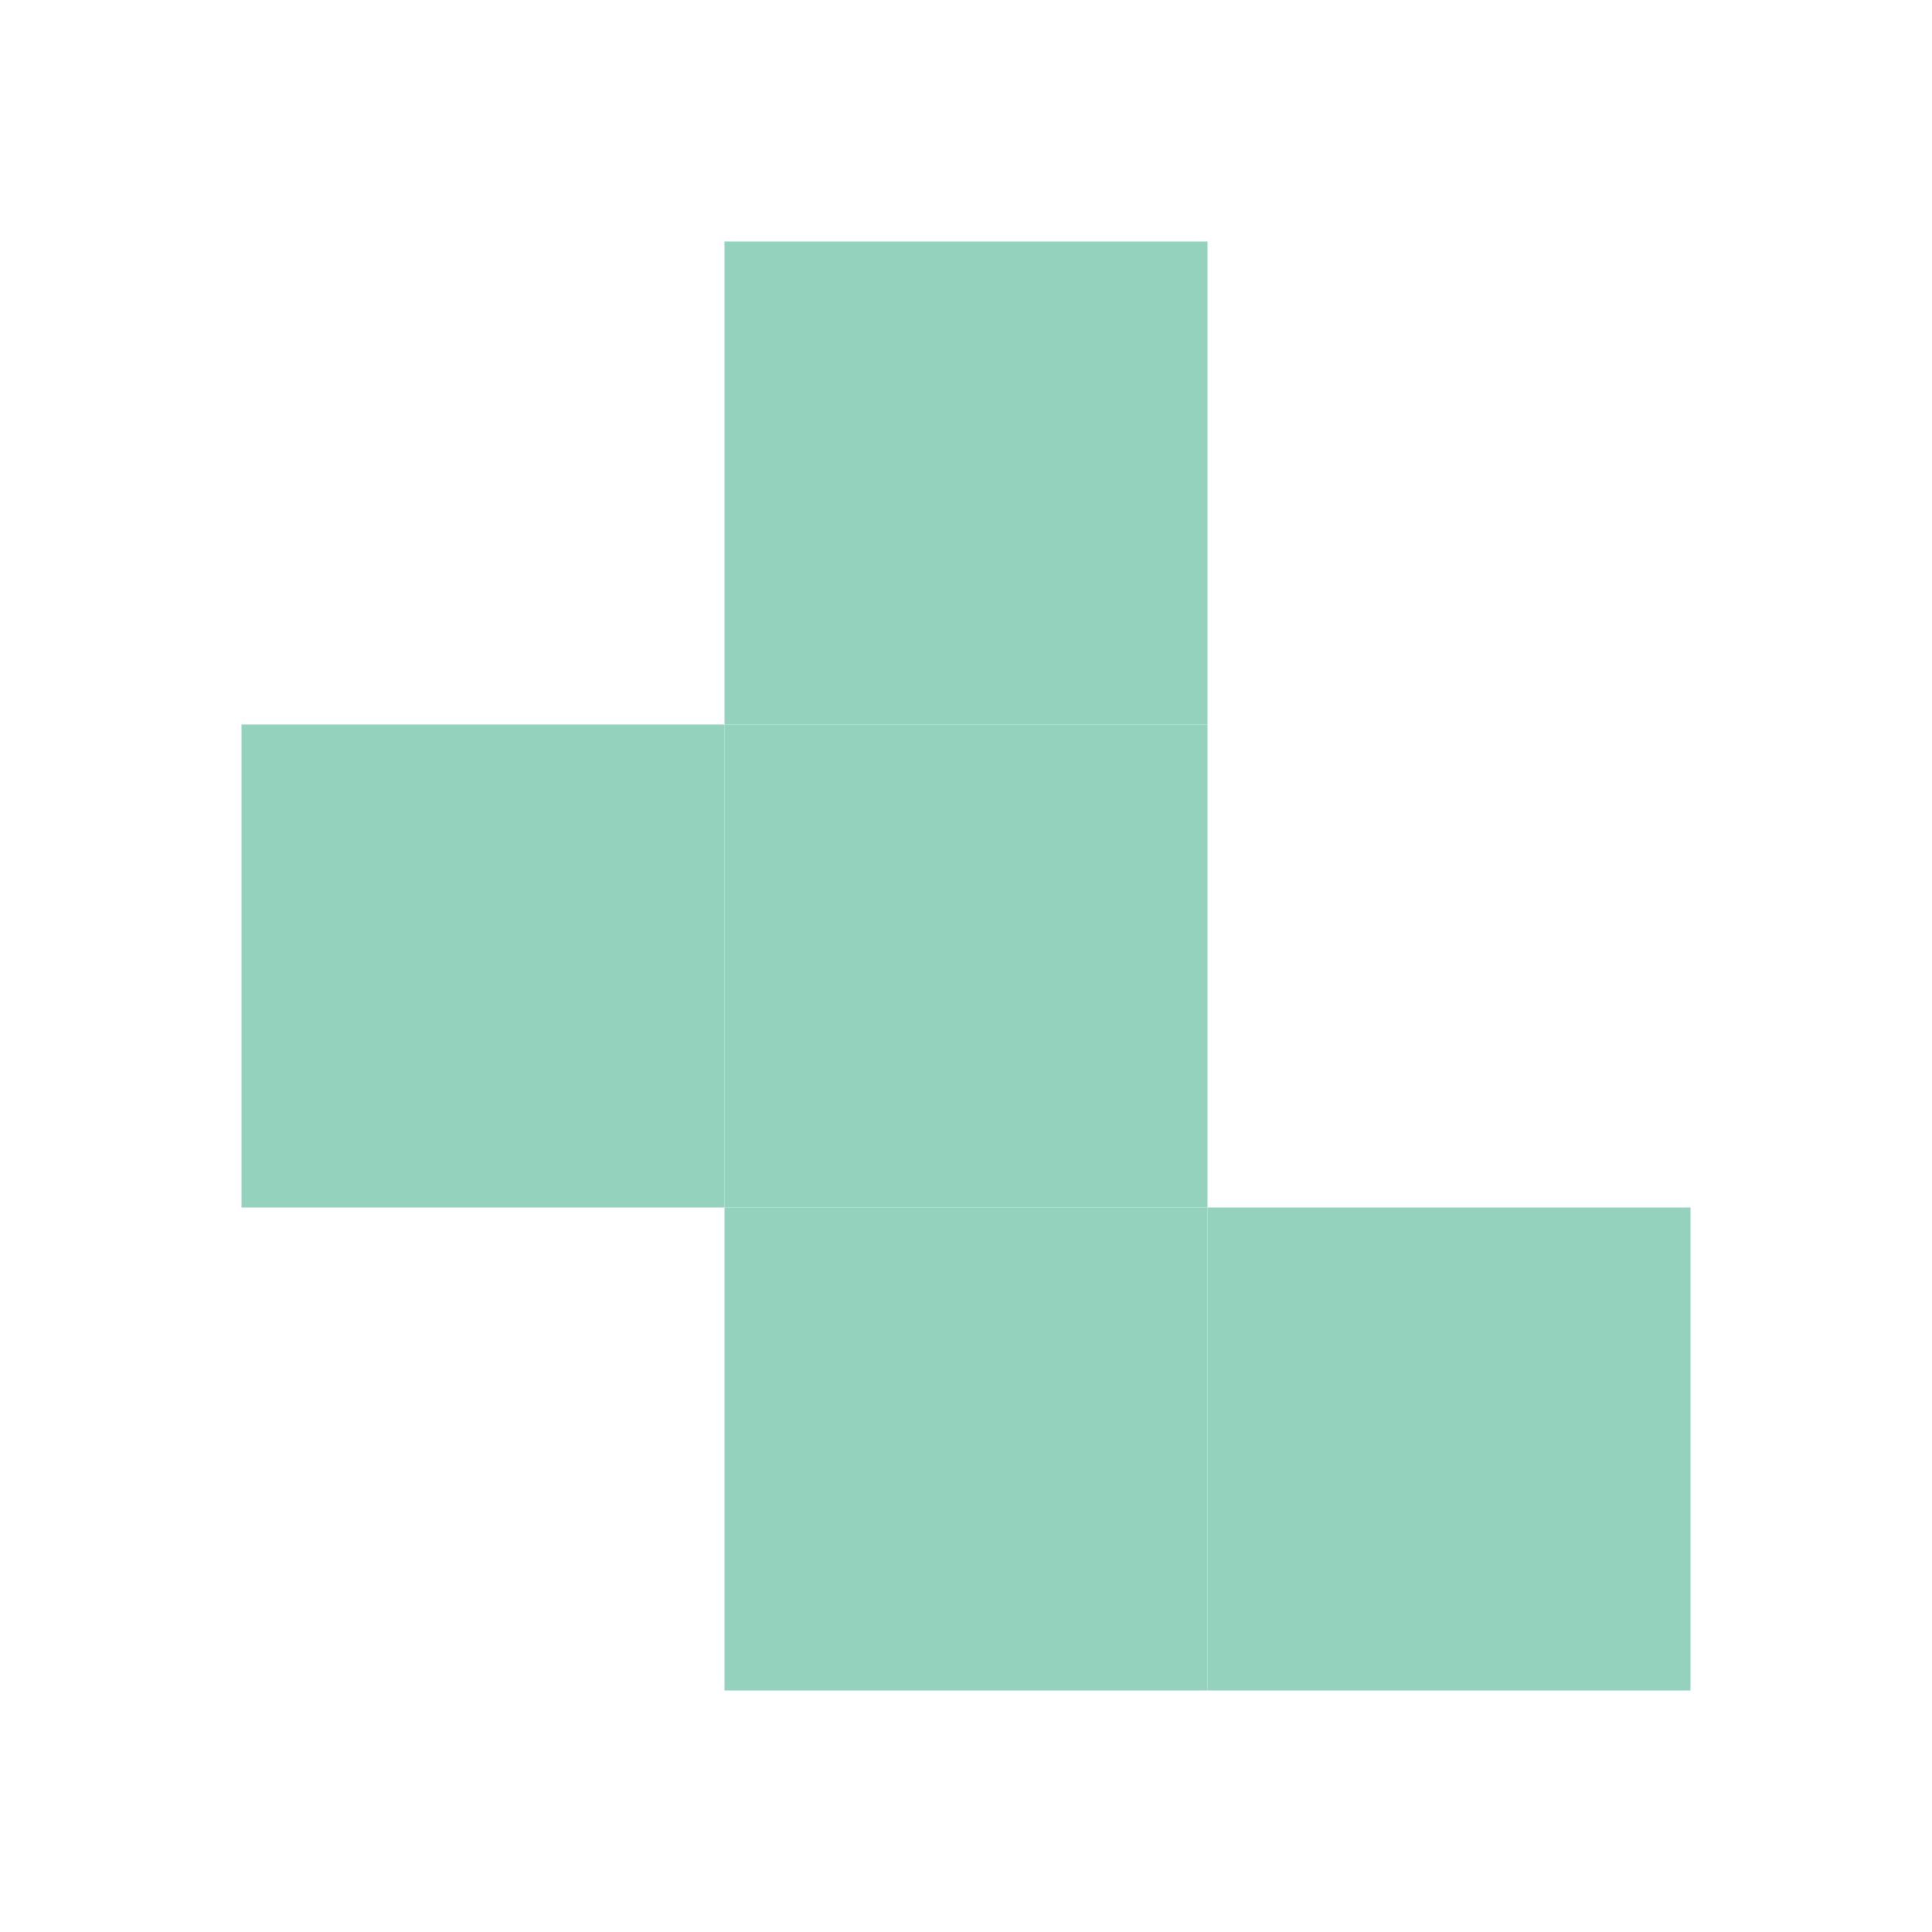 <svg id="eoKWvL9P2OZ1" xmlns="http://www.w3.org/2000/svg" xmlns:xlink="http://www.w3.org/1999/xlink" viewBox="0 0 80 80" shape-rendering="geometricPrecision" text-rendering="geometricPrecision" project-id="76bdb08c86084bc2b465c89f104e7845" export-id="b9367132f89d41dfb3d1554332d95ae5" cached="false" width="80" height="80"><rect width="20" height="20" rx="0" ry="0" transform="translate(10 30)" fill="#94d2bd" stroke-width="0"/><rect width="20" height="20" rx="0" ry="0" transform="translate(30 30)" fill="#94d2bd" stroke-width="0"/><rect width="20" height="20" rx="0" ry="0" transform="translate(30 10)" fill="#94d2bd" stroke-width="0"/><rect width="20" height="20" rx="0" ry="0" transform="translate(30 50)" fill="#94d2bd" stroke-width="0"/><rect width="20" height="20" rx="0" ry="0" transform="translate(50 50)" fill="#94d2bd" stroke-width="0"/></svg>
